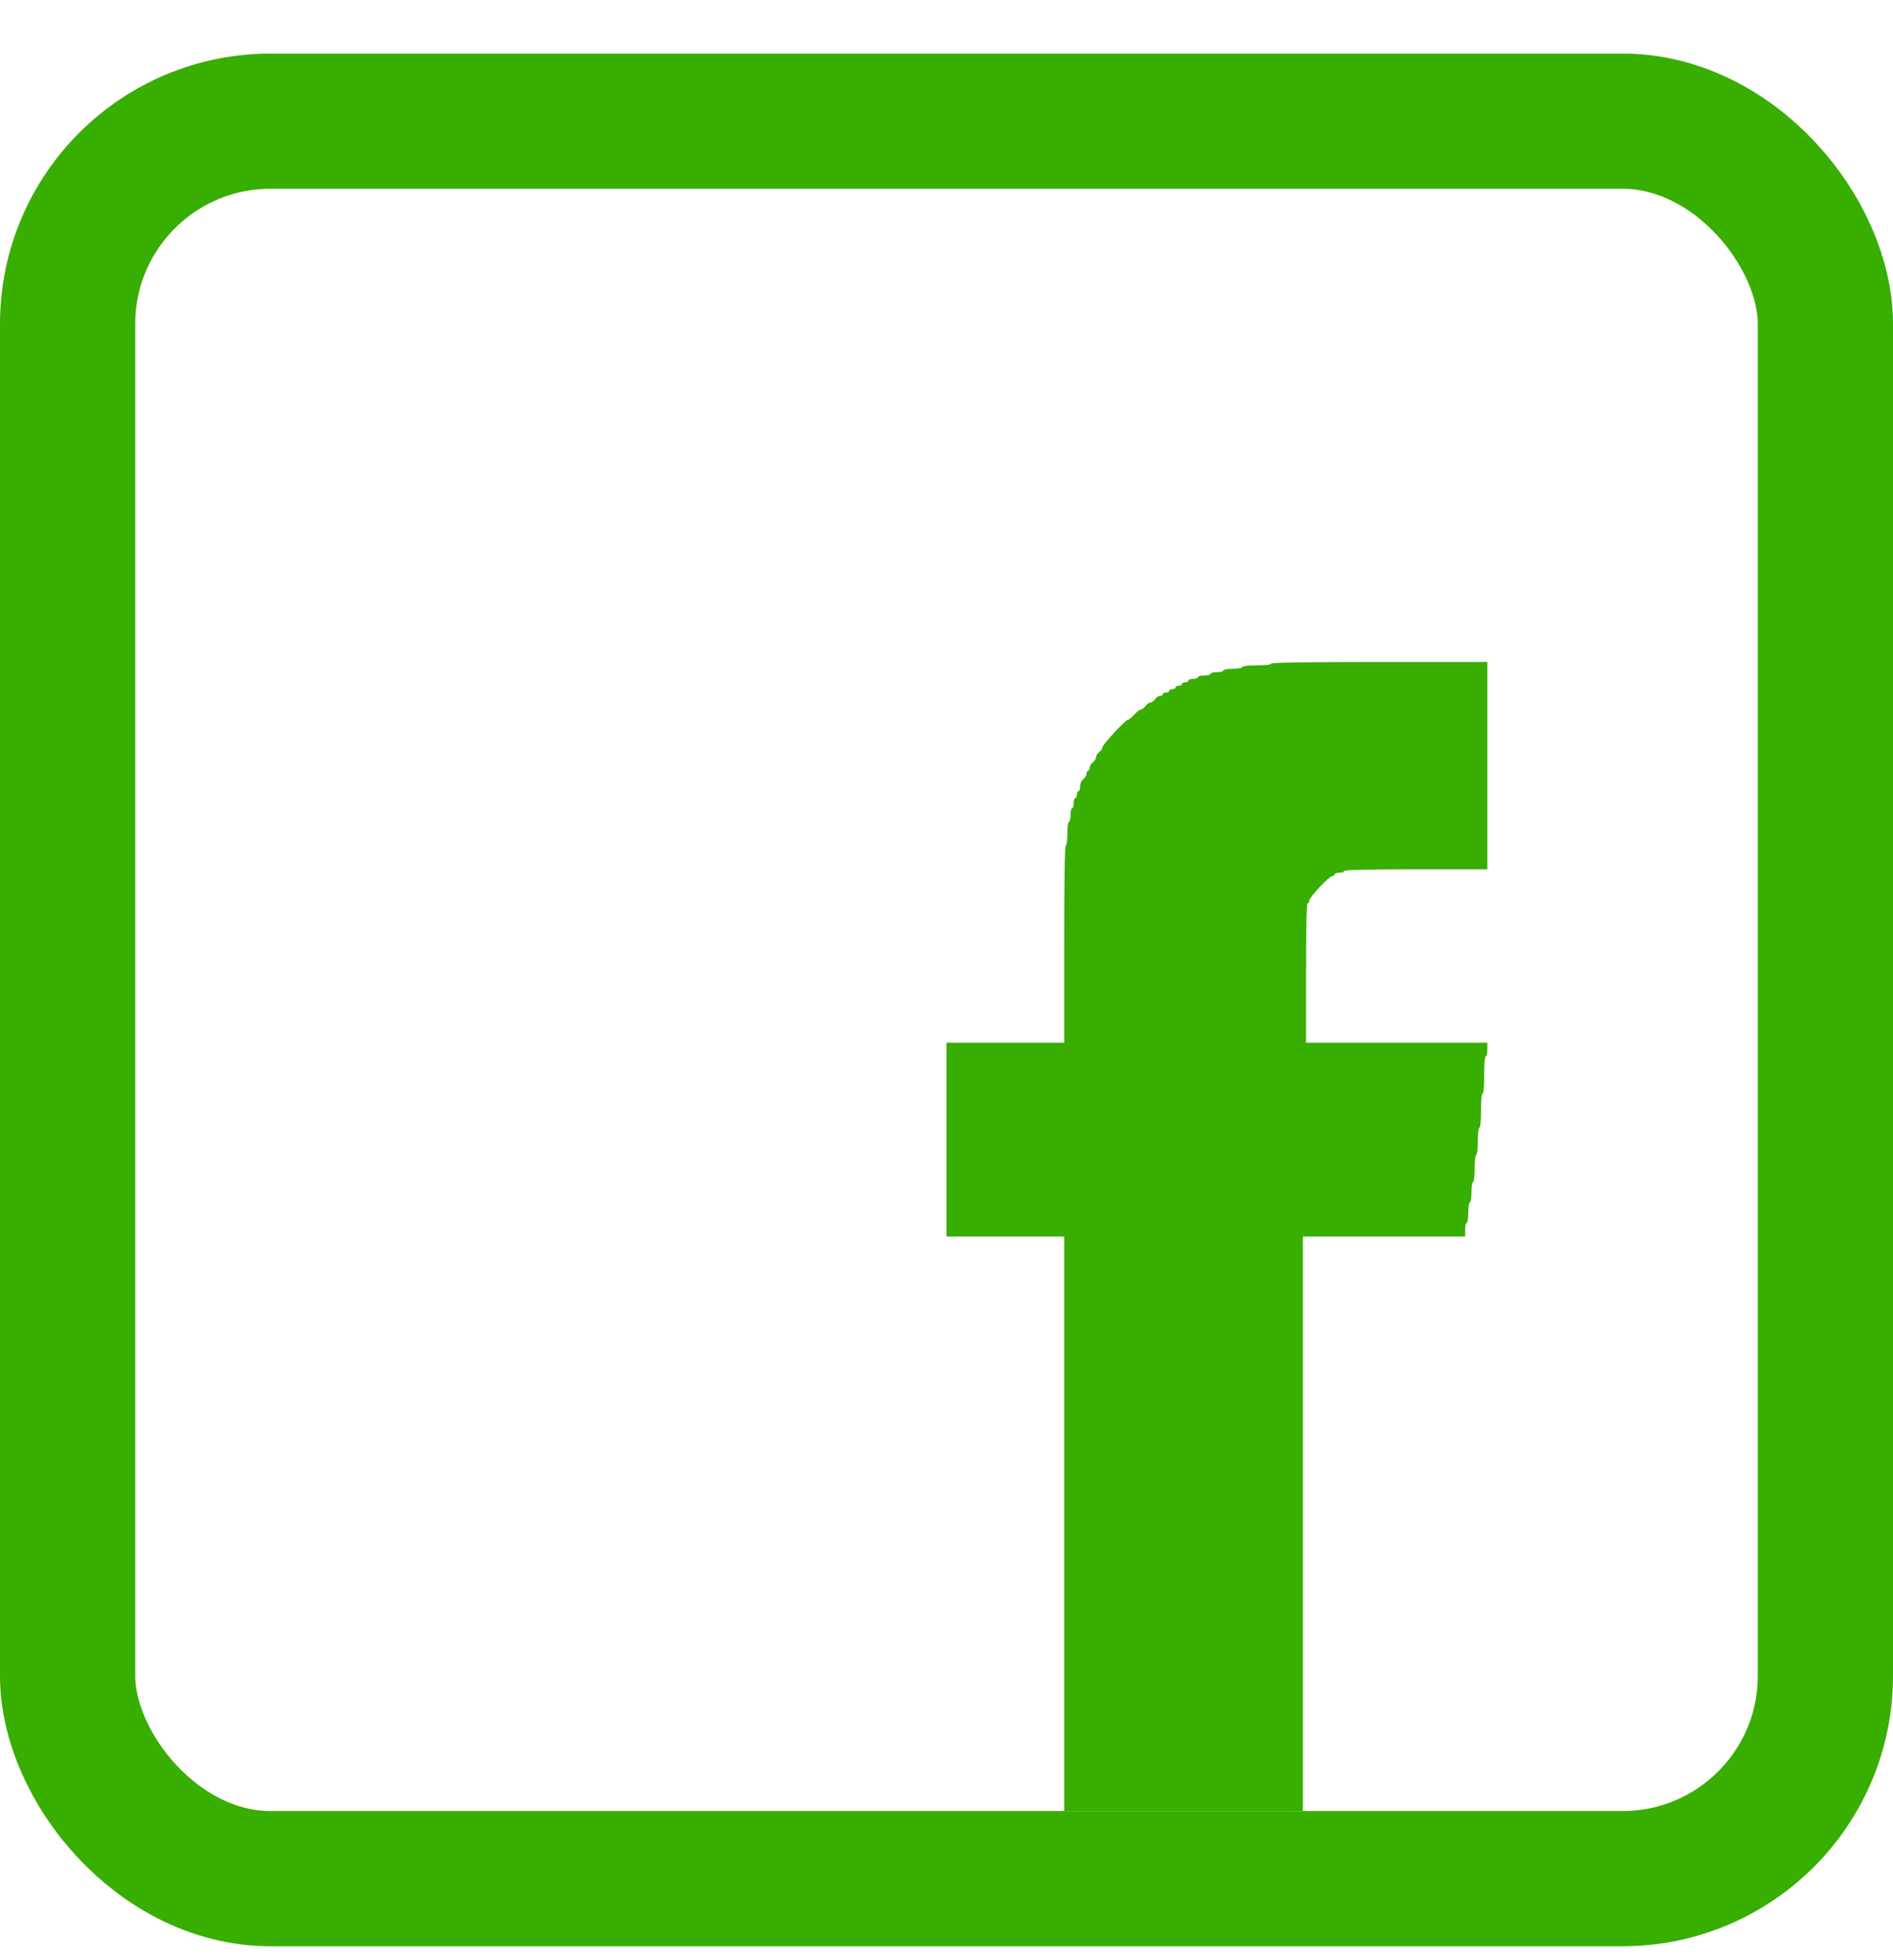 <svg width="28" height="29" viewBox="0 0 28 29" fill="none" xmlns="http://www.w3.org/2000/svg">
<path fill-rule="evenodd" clip-rule="evenodd" d="M18.8 9.818C18.8 9.833 18.714 9.843 18.588 9.843C18.463 9.843 18.377 9.854 18.377 9.868C18.377 9.882 18.314 9.894 18.235 9.894C18.157 9.894 18.094 9.905 18.094 9.919C18.094 9.933 18.052 9.944 18 9.944C17.948 9.944 17.906 9.955 17.906 9.969C17.906 9.983 17.863 9.994 17.812 9.994C17.76 9.994 17.718 10.005 17.718 10.019C17.718 10.033 17.686 10.044 17.647 10.044C17.608 10.044 17.576 10.056 17.576 10.07C17.576 10.083 17.555 10.095 17.529 10.095C17.503 10.095 17.482 10.106 17.482 10.12C17.482 10.134 17.461 10.145 17.435 10.145C17.409 10.145 17.388 10.156 17.388 10.17C17.388 10.184 17.367 10.195 17.341 10.195C17.315 10.195 17.294 10.207 17.294 10.22C17.294 10.234 17.273 10.246 17.247 10.246C17.221 10.246 17.2 10.257 17.2 10.271C17.2 10.285 17.181 10.296 17.158 10.296C17.135 10.296 17.101 10.319 17.082 10.346C17.064 10.374 17.032 10.396 17.012 10.396C16.992 10.396 16.96 10.419 16.941 10.447C16.922 10.475 16.893 10.497 16.875 10.497C16.857 10.497 16.813 10.531 16.776 10.573C16.74 10.614 16.699 10.648 16.684 10.648C16.648 10.648 16.306 11.017 16.306 11.057C16.306 11.075 16.285 11.106 16.259 11.126C16.233 11.146 16.212 11.18 16.212 11.201C16.212 11.223 16.191 11.257 16.165 11.277C16.139 11.297 16.118 11.333 16.118 11.358C16.118 11.382 16.107 11.402 16.094 11.402C16.081 11.402 16.071 11.423 16.071 11.447C16.071 11.472 16.049 11.508 16.023 11.528C15.996 11.55 15.976 11.593 15.976 11.634C15.976 11.673 15.966 11.704 15.953 11.704C15.94 11.704 15.929 11.727 15.929 11.755C15.929 11.782 15.919 11.805 15.906 11.805C15.893 11.805 15.882 11.839 15.882 11.88C15.882 11.922 15.872 11.956 15.859 11.956C15.846 11.956 15.835 12.001 15.835 12.056C15.835 12.112 15.825 12.157 15.812 12.157C15.798 12.157 15.788 12.232 15.788 12.333C15.788 12.434 15.778 12.509 15.765 12.509C15.749 12.509 15.741 13.012 15.741 13.967V15.426H14.871H14V16.86V18.293H14.871H15.741V22.543V26.793H17.506H19.271V22.543V18.293H20.471H21.671V18.192C21.671 18.137 21.681 18.092 21.694 18.092C21.707 18.092 21.718 18.025 21.718 17.941C21.718 17.857 21.728 17.79 21.741 17.79C21.754 17.79 21.765 17.723 21.765 17.639C21.765 17.555 21.775 17.488 21.788 17.488C21.802 17.488 21.812 17.404 21.812 17.287C21.812 17.17 21.822 17.086 21.835 17.086C21.849 17.086 21.859 17.002 21.859 16.885C21.859 16.767 21.869 16.683 21.882 16.683C21.896 16.683 21.906 16.583 21.906 16.432C21.906 16.281 21.915 16.18 21.929 16.18C21.944 16.18 21.953 16.072 21.953 15.904C21.953 15.736 21.962 15.627 21.977 15.627C21.989 15.627 22 15.582 22 15.527V15.426H20.659H19.318V14.395C19.318 13.724 19.326 13.364 19.341 13.364C19.354 13.364 19.365 13.347 19.365 13.326C19.365 13.276 19.659 12.962 19.705 12.962C19.725 12.962 19.741 12.95 19.741 12.937C19.741 12.923 19.773 12.911 19.812 12.911C19.851 12.911 19.882 12.9 19.882 12.886C19.882 12.87 20.251 12.861 20.941 12.861H22V11.327V9.793H20.4C19.349 9.793 18.8 9.802 18.8 9.818Z" fill="#38AE00"/>
<rect x="1" y="1.793" width="26" height="26" rx="3" stroke="#38AE00" stroke-width="2"/>
</svg>
